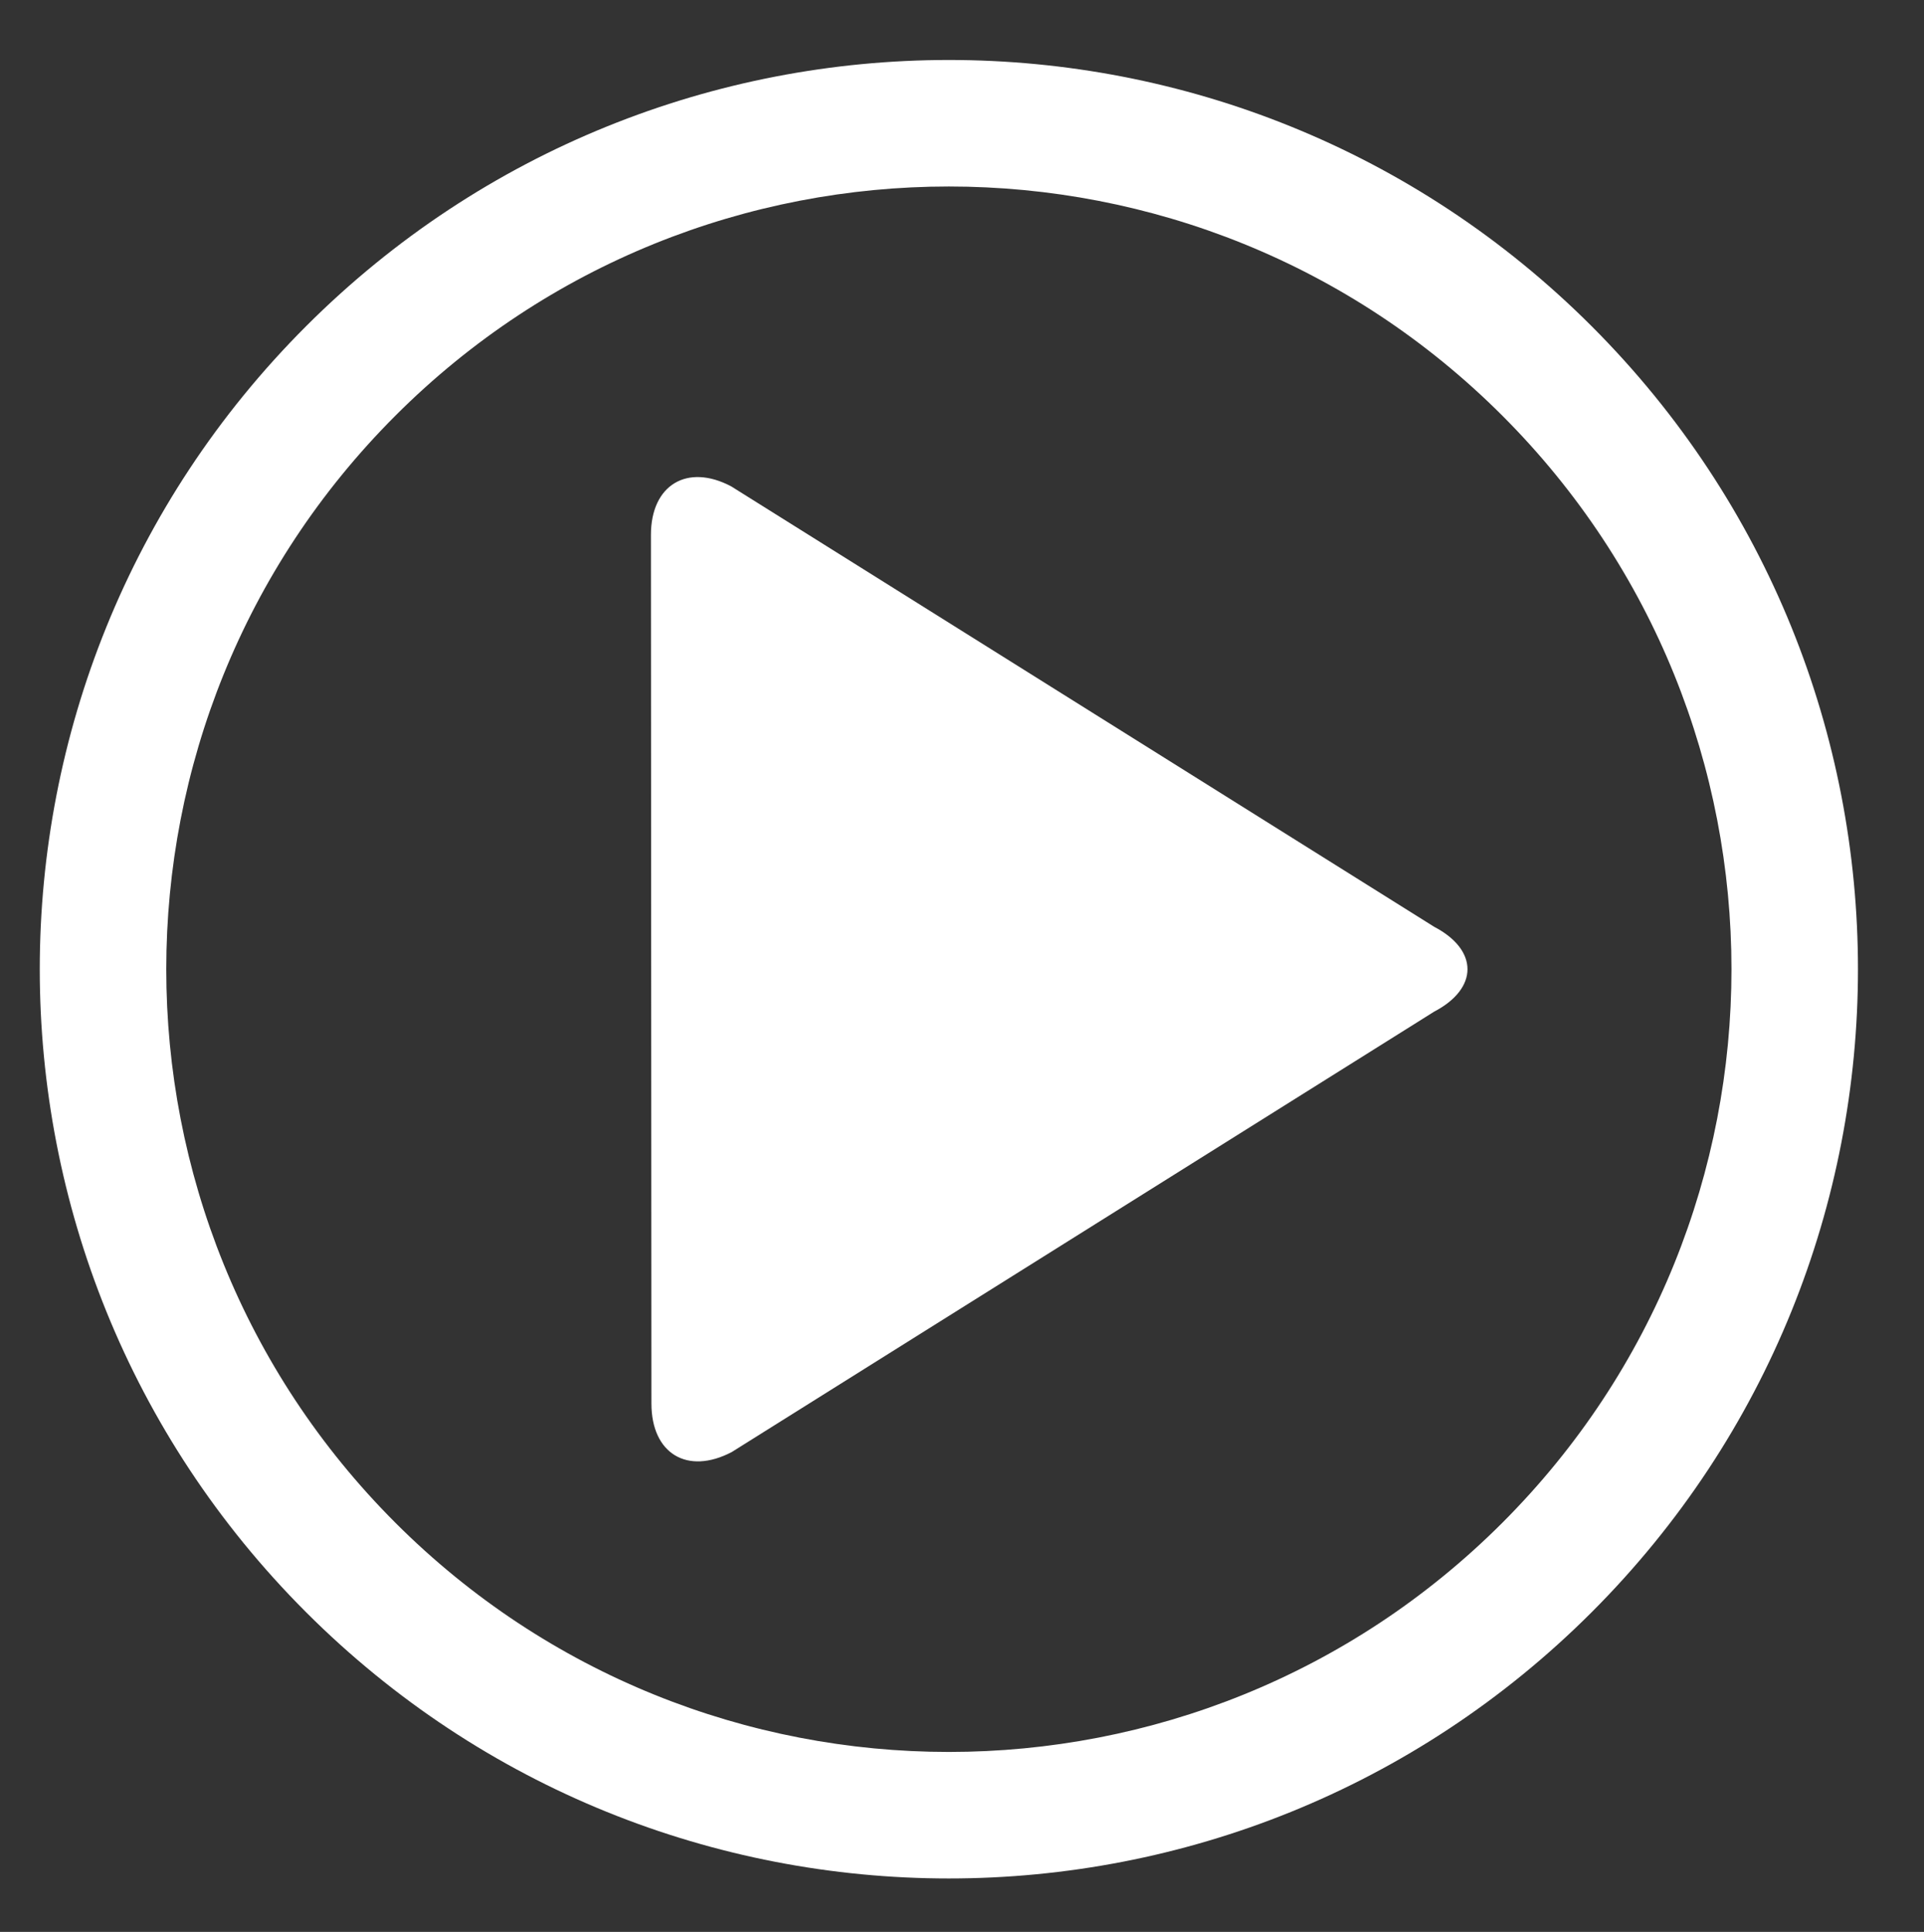 <?xml version="1.0" encoding="utf-8"?>
<!-- Generator: Adobe Illustrator 19.2.1, SVG Export Plug-In . SVG Version: 6.00 Build 0)  -->
<svg version="1.1" id="Layer_1" xmlns="http://www.w3.org/2000/svg" xmlns:xlink="http://www.w3.org/1999/xlink" x="0px" y="0px"
	 viewBox="0 0 381 382.5" style="enable-background:new 0 0 381 382.5;" xml:space="preserve">
<rect x="0" y="0" width="381" height="382.5" fill="#333333" stroke="none"/>
<style type="text/css">
	.st0{fill:#FFFFFF;}
</style>
<path class="st0" d="M60.6,64.6c-70.3,70.3-70.3,184.3,0,254.6s184.3,70.3,254.6,0c70.3-70.3,70.3-184.3,0-254.6
	C244.9-5.7,130.9-5.7,60.6,64.6z M297.5,301.5C237,362,138.8,362,78.3,301.5c-60.5-60.5-60.5-158.7,0-219.2
	c60.5-60.5,158.7-60.5,219.2,0C358,142.8,358,241,297.5,301.5z"/>
<g>
	<path class="st0" d="M128.9,105.9c0-9.9,7.2-14.2,15.9-9.6L284,183.5c8.8,4.6,8.8,12.2,0,16.8l-139.1,87.2
		c-8.8,4.6-15.9,0.3-15.9-9.6L128.9,105.9z"/>
</g>
</svg>
